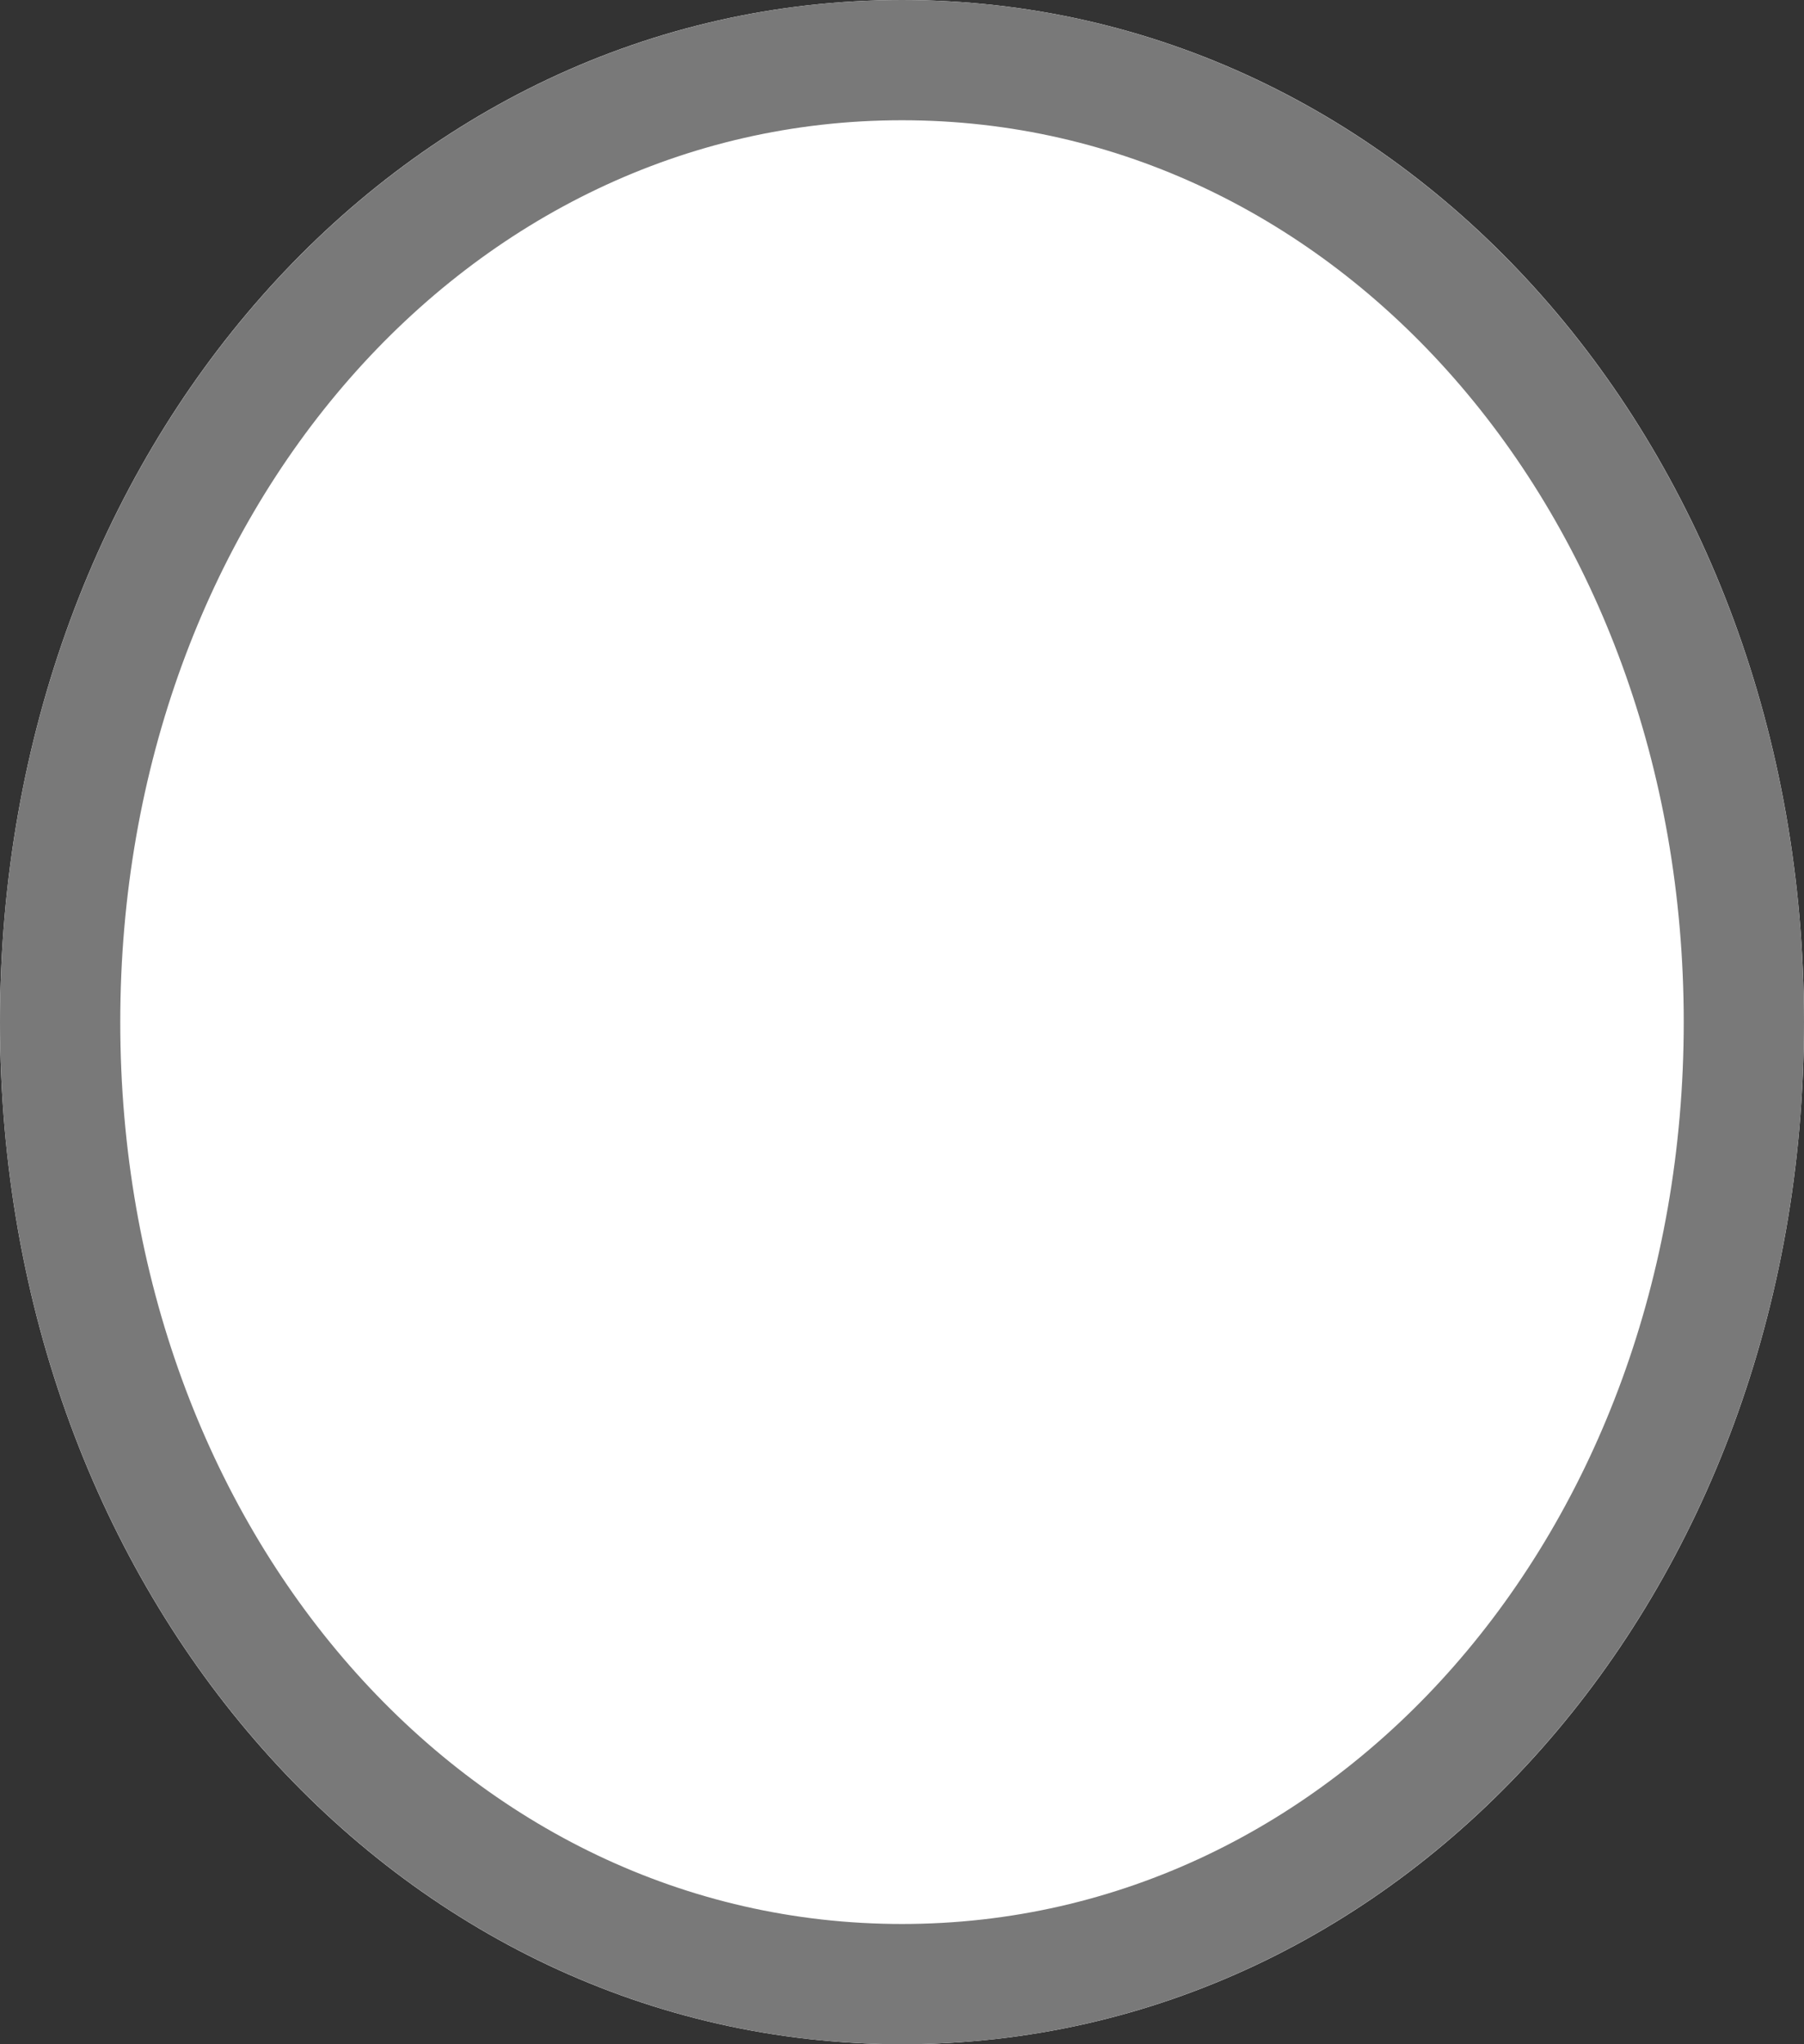 ﻿<?xml version="1.0" encoding="utf-8"?>
<svg version="1.1" xmlns:xlink="http://www.w3.org/1999/xlink" width="15px" height="17px" xmlns="http://www.w3.org/2000/svg">
  <rect width="100%" height="100%" fill="#333333" stroke="none"/>
  <g transform="matrix(1 0 0 1 -4430 -1933 )">
    <path d="M 4437.5 1933  C 4441.7 1933  4445 1936.74  4445 1941.5  C 4445 1946.26  4441.7 1950  4437.5 1950  C 4433.3 1950  4430 1946.26  4430 1941.5  C 4430 1936.74  4433.3 1933  4437.5 1933  Z " fill-rule="nonzero" fill="#ffffff" stroke="none" />
    <path d="M 4437.5 1933.5  C 4441.42 1933.5  4444.5 1937.02  4444.5 1941.5  C 4444.5 1945.98  4441.42 1949.5  4437.5 1949.5  C 4433.58 1949.5  4430.5 1945.98  4430.5 1941.5  C 4430.5 1937.02  4433.58 1933.5  4437.5 1933.5  Z " stroke-width="1" stroke="#797979" fill="none" />
  </g>
</svg>